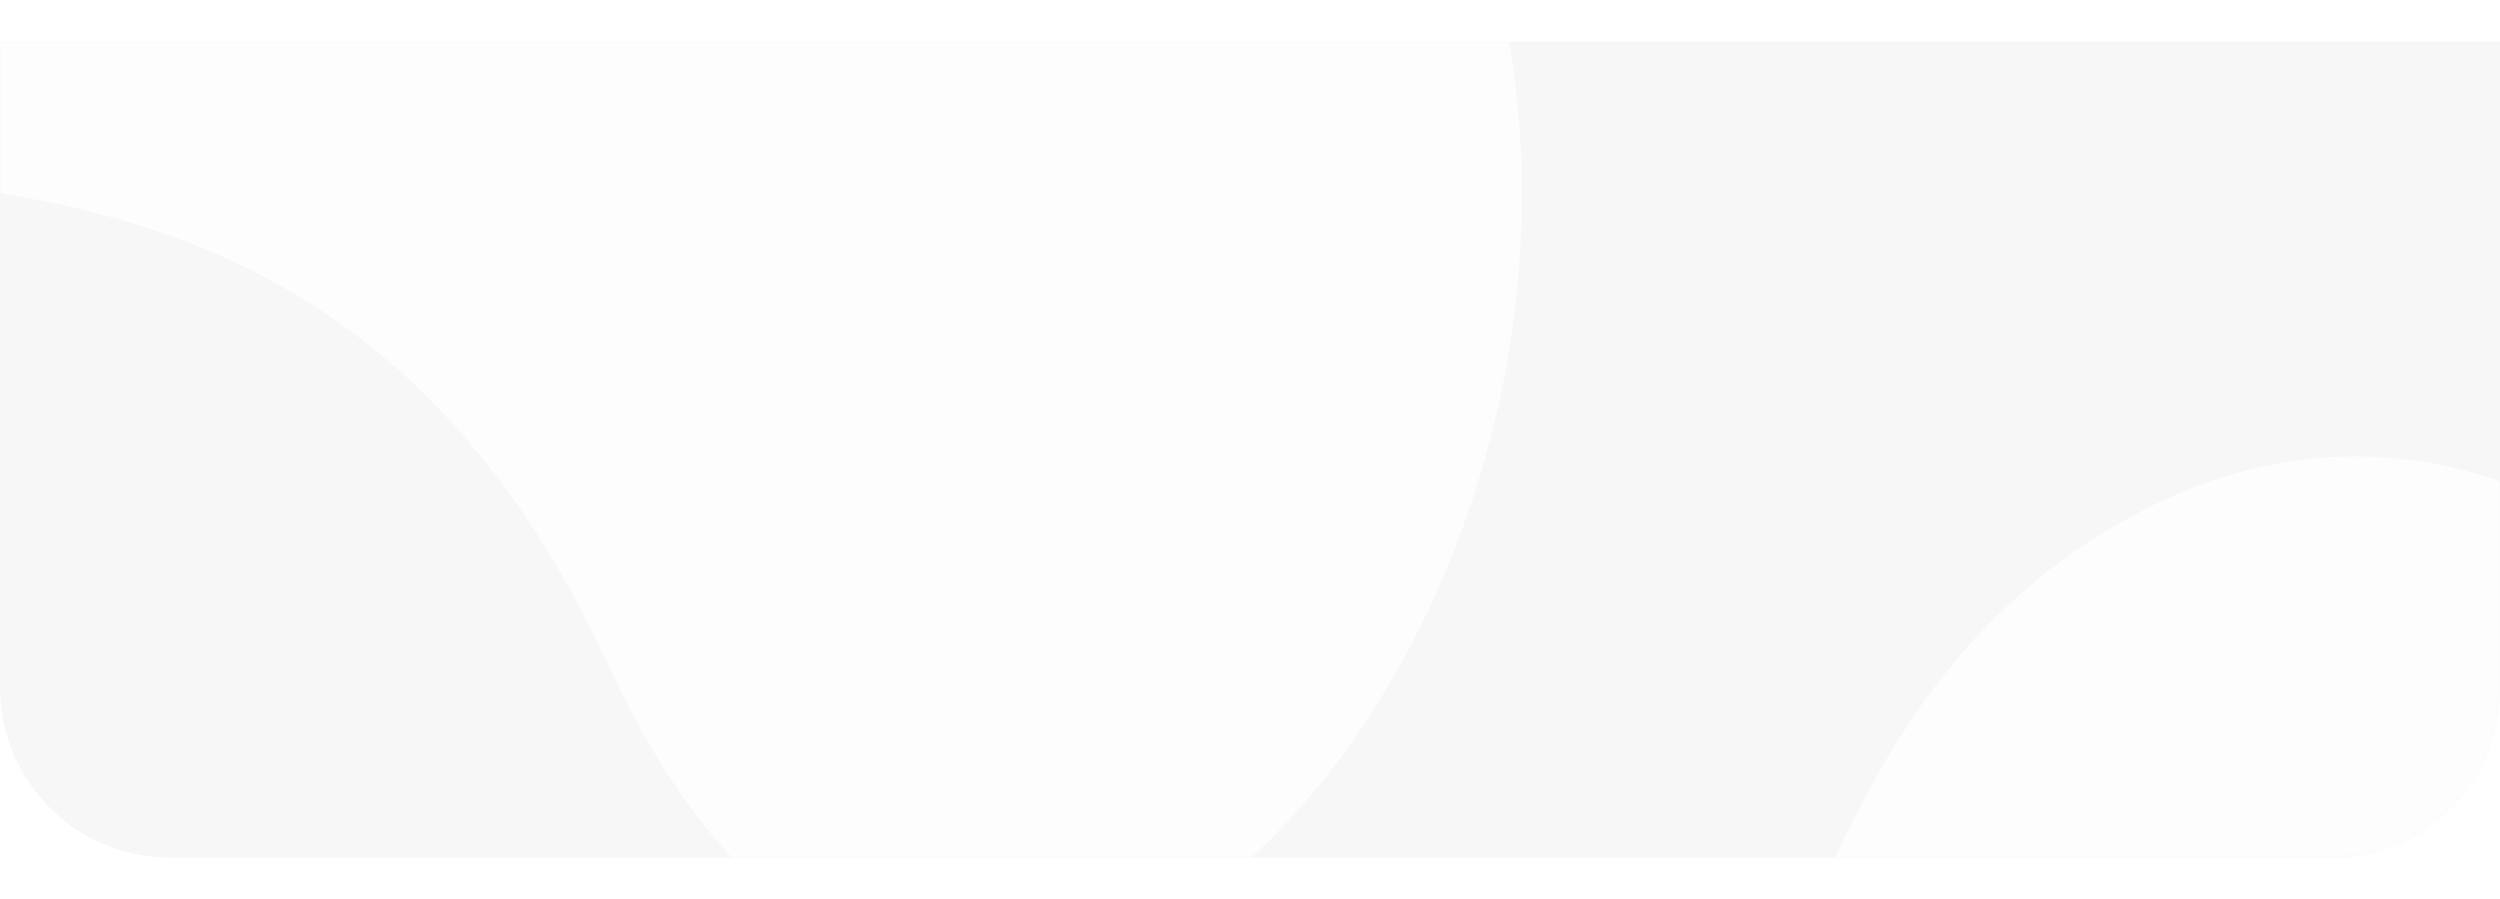 <svg width="720" height="259" viewBox="0 0 720 259" fill="none" xmlns="http://www.w3.org/2000/svg">
<g filter="url(#filter0_d)">
<path d="M0 12H720V198C720 225.062 698.062 247 671 247H49C21.938 247 0 225.062 0 198V12Z" fill="#F7F7F7"/>
<mask id="mask0" mask-type="alpha" maskUnits="userSpaceOnUse" x="0" y="12" width="720" height="235">
<path d="M0 12H720V199C720 225.51 698.51 247 672 247H48C21.49 247 0 225.51 0 199V12Z" fill="#F4AD48"/>
</mask>
<g mask="url(#mask0)">
<path d="M885 431.029C885 609.709 750.014 754.557 583.5 754.557C416.986 754.557 122 614.537 122 435.858C571.5 494.876 454 257.73 598 158.473C742 59.215 885 252.35 885 431.029Z" fill="#FDFDFD"/>
<path d="M428.5 -15.363C486 186.372 276.5 411.178 175 191.201C73.5 -28.776 -136 111.164 -136 -15.363C-136 -141.89 -40.413 -244.461 77.5 -244.461C195.413 -244.461 371 -217.098 428.5 -15.363Z" fill="#FDFDFD"/>
<path d="M232.61 422.771C340.14 599.379 197.189 877.849 42.668 696.854C-111.854 515.859 -276.806 712.814 -309.607 591.281C-342.409 469.748 -277.186 342.692 -163.927 307.494C-50.669 272.295 125.081 246.164 232.61 422.771Z" fill="#FDFDFD"/>
</g>
</g>
<defs>
<filter id="filter0_d" x="-12" y="0" width="744" height="259" filterUnits="userSpaceOnUse" color-interpolation-filters="sRGB">
<feFlood flood-opacity="0" result="BackgroundImageFix"/>
<feColorMatrix in="SourceAlpha" type="matrix" values="0 0 0 0 0 0 0 0 0 0 0 0 0 0 0 0 0 0 127 0" result="hardAlpha"/>
<feOffset/>
<feGaussianBlur stdDeviation="6"/>
<feColorMatrix type="matrix" values="0 0 0 0 0.9 0 0 0 0 0.9 0 0 0 0 0.9 0 0 0 1 0"/>
<feBlend mode="normal" in2="BackgroundImageFix" result="effect1_dropShadow"/>
<feBlend mode="normal" in="SourceGraphic" in2="effect1_dropShadow" result="shape"/>
</filter>
</defs>
</svg>
